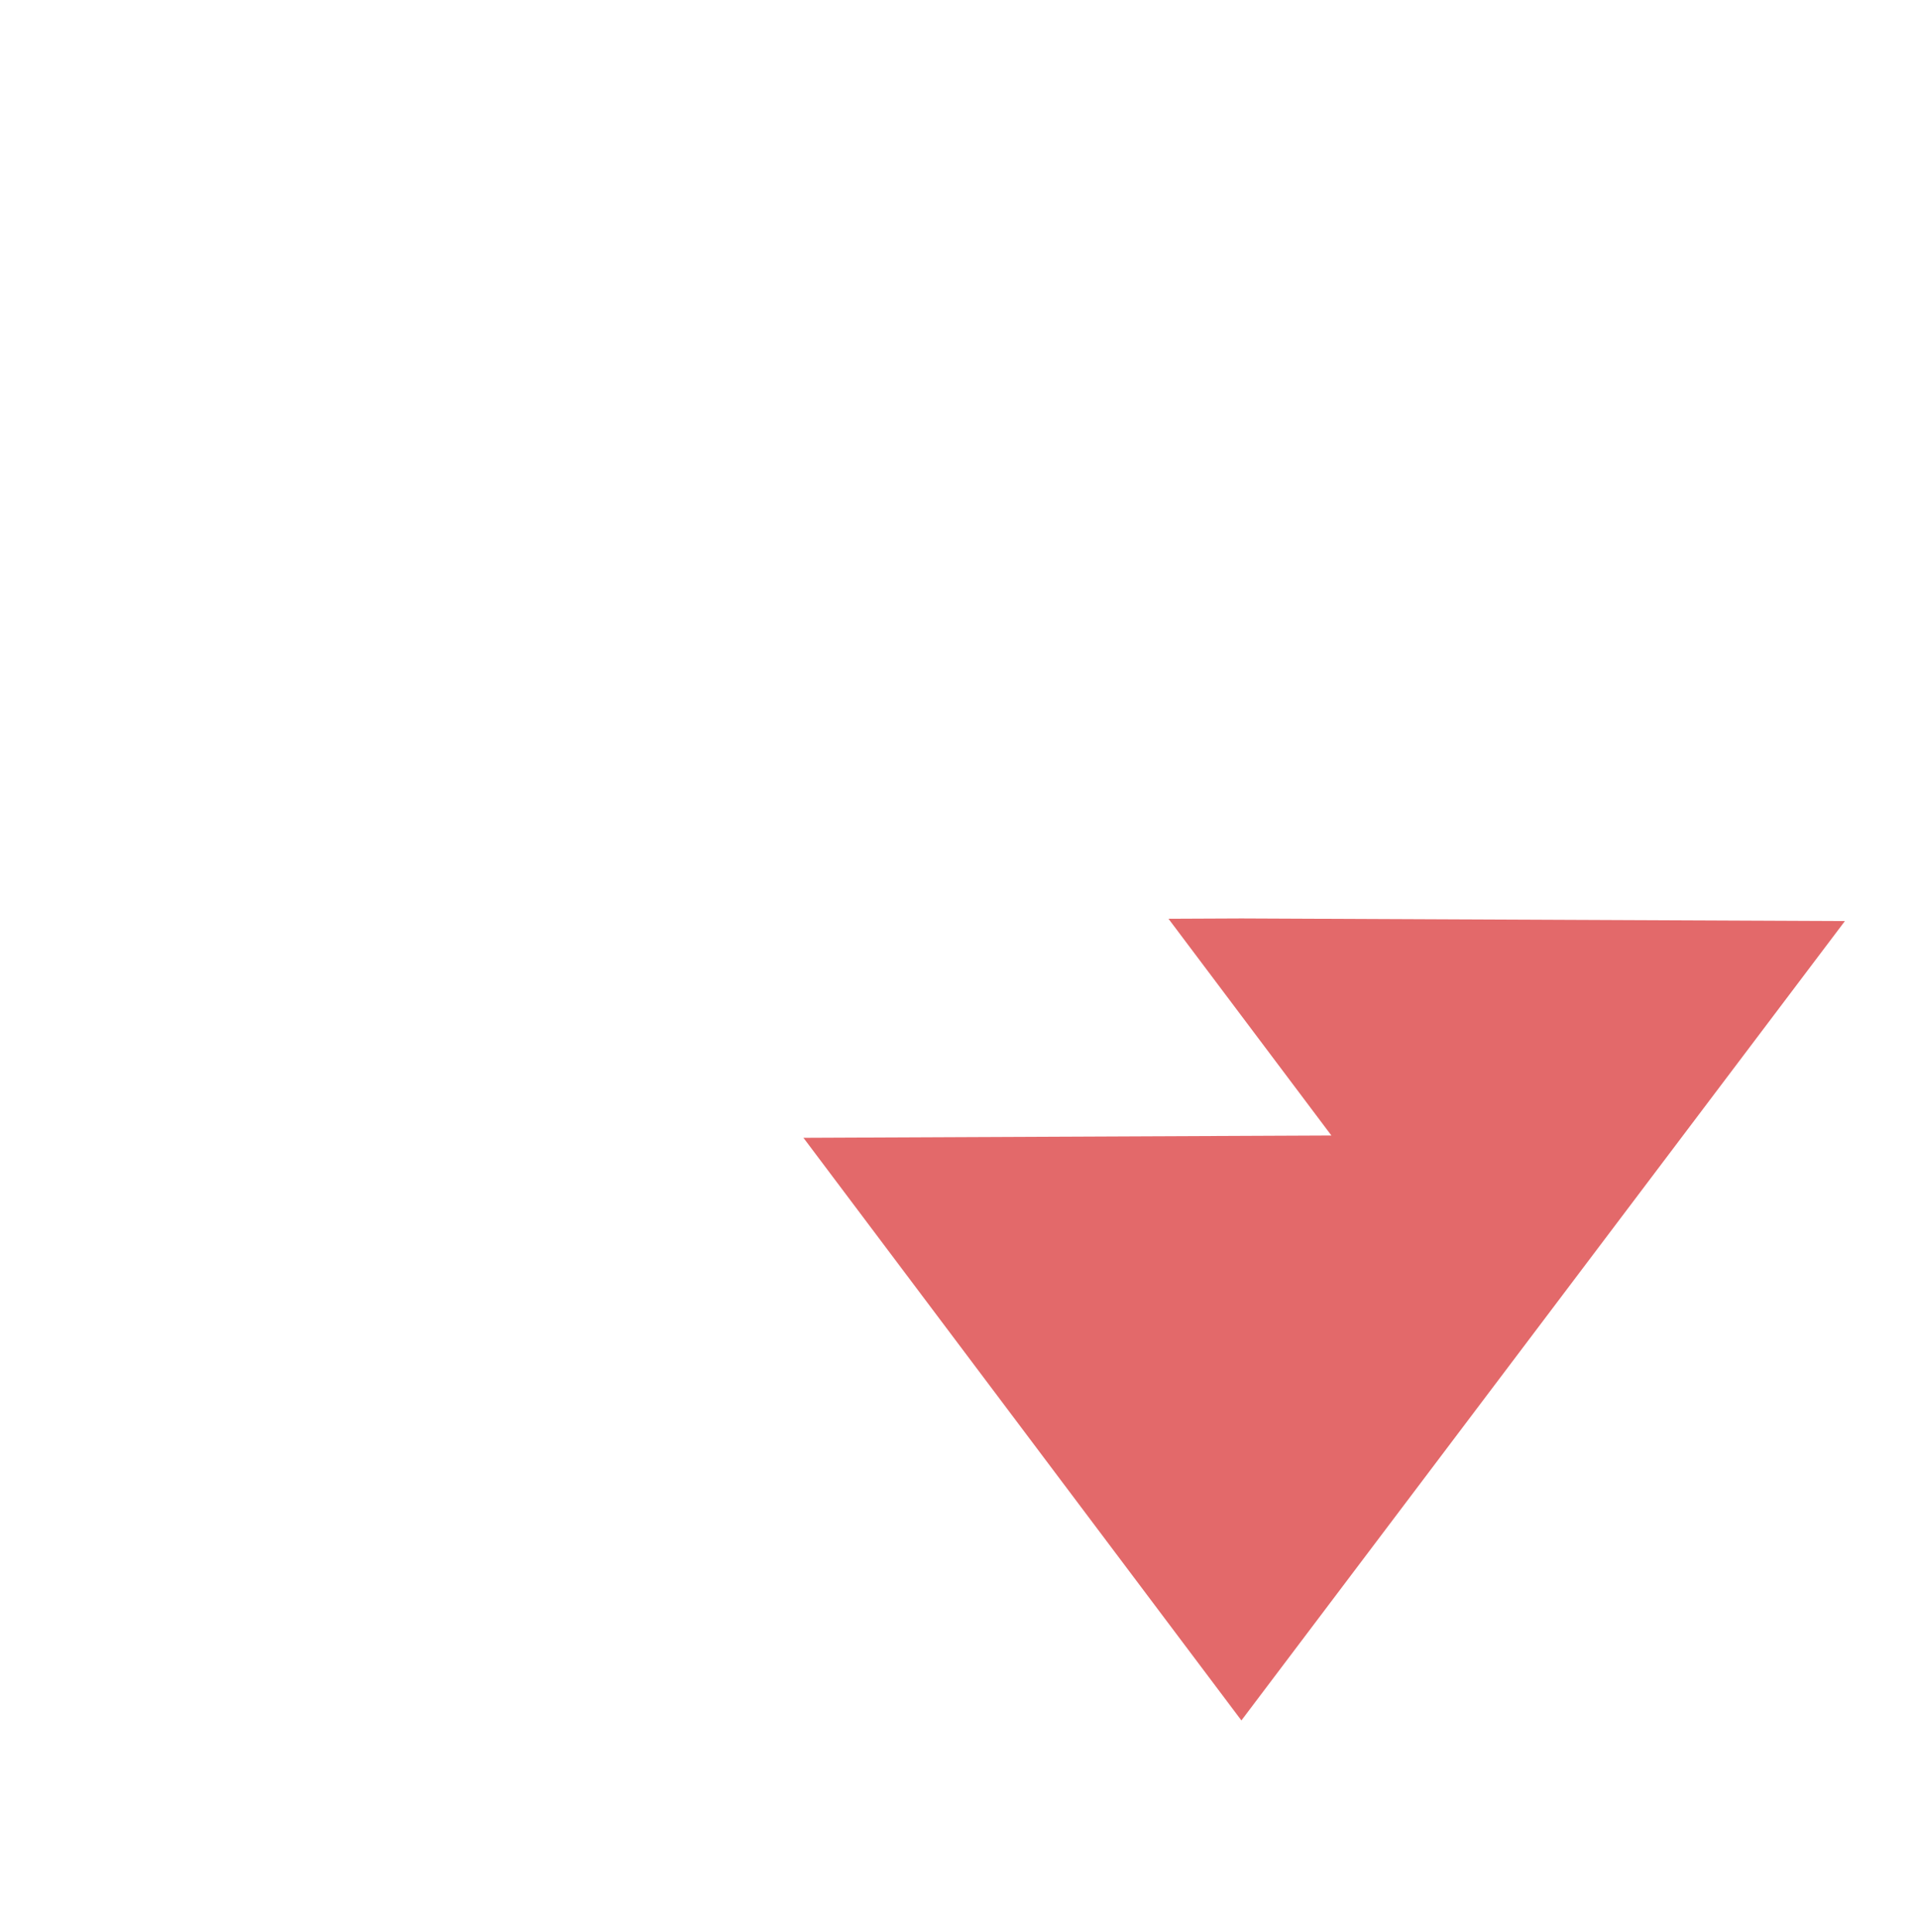 <?xml version="1.0" encoding="utf-8"?>
<!-- Generator: Adobe Illustrator 19.2.1, SVG Export Plug-In . SVG Version: 6.00 Build 0)  -->
<svg version="1.1" xmlns="http://www.w3.org/2000/svg" xmlns:xlink="http://www.w3.org/1999/xlink" x="0px" y="0px"
	 viewBox="0 0 72.5 73" style="enable-background:new 0 0 72.5 73;" xml:space="preserve">
<style type="text/css">
	.st0{fill:#FFFFFF;}
	.st1{fill:#E3696A;}
	.st2{fill:#8B959B;}
	.st3{fill:#FBFDFD;}
	.st4{fill:#0BB799;}
	.st5{fill-rule:evenodd;clip-rule:evenodd;fill:#8B959B;}
	.st6{fill-rule:evenodd;clip-rule:evenodd;fill:#E3696A;}
	.st7{filter:url(#Adobe_OpacityMaskFilter);}
	.st8{clip-path:url(#SVGID_2_);}
	.st9{enable-background:new    ;}
	.st10{clip-path:url(#SVGID_2_);fill:#FFFFFF;}
	.st11{clip-path:url(#SVGID_2_);mask:url(#SVGID_3_);}
	.st12{clip-path:url(#SVGID_5_);}
	.st13{clip-path:url(#SVGID_7_);fill:#8B959B;}
	.st14{clip-path:url(#SVGID_9_);}
	.st15{clip-path:url(#SVGID_15_);}
	.st16{clip-path:url(#SVGID_19_);}
	.st17{opacity:0.45;clip-path:url(#SVGID_25_);}
	.st18{clip-path:url(#SVGID_27_);}
	.st19{filter:url(#Adobe_OpacityMaskFilter_1_);}
	.st20{clip-path:url(#SVGID_31_);}
	.st21{clip-path:url(#SVGID_31_);fill:#FFFFFF;}
	.st22{clip-path:url(#SVGID_31_);mask:url(#SVGID_32_);}
	.st23{clip-path:url(#SVGID_34_);}
	.st24{clip-path:url(#SVGID_36_);fill:#E3696A;}
	.st25{clip-path:url(#SVGID_38_);}
	.st26{clip-path:url(#SVGID_44_);}
	.st27{clip-path:url(#SVGID_48_);}
	.st28{opacity:0.45;clip-path:url(#SVGID_54_);}
	.st29{clip-path:url(#SVGID_56_);}
	.st30{fill:none;stroke:#E3696A;stroke-miterlimit:10;}
</style>
<g id="Layer_1">
</g>
<g id="Layer_2">
	<polygon class="st1" points="46.9,65 69.7,34.8 46.9,34.7 24.2,34.8 	"/>
	<polygon class="st0" points="27.6,12.7 4.8,42.9 27.6,43 50.3,42.9 	"/>
</g>
</svg>
